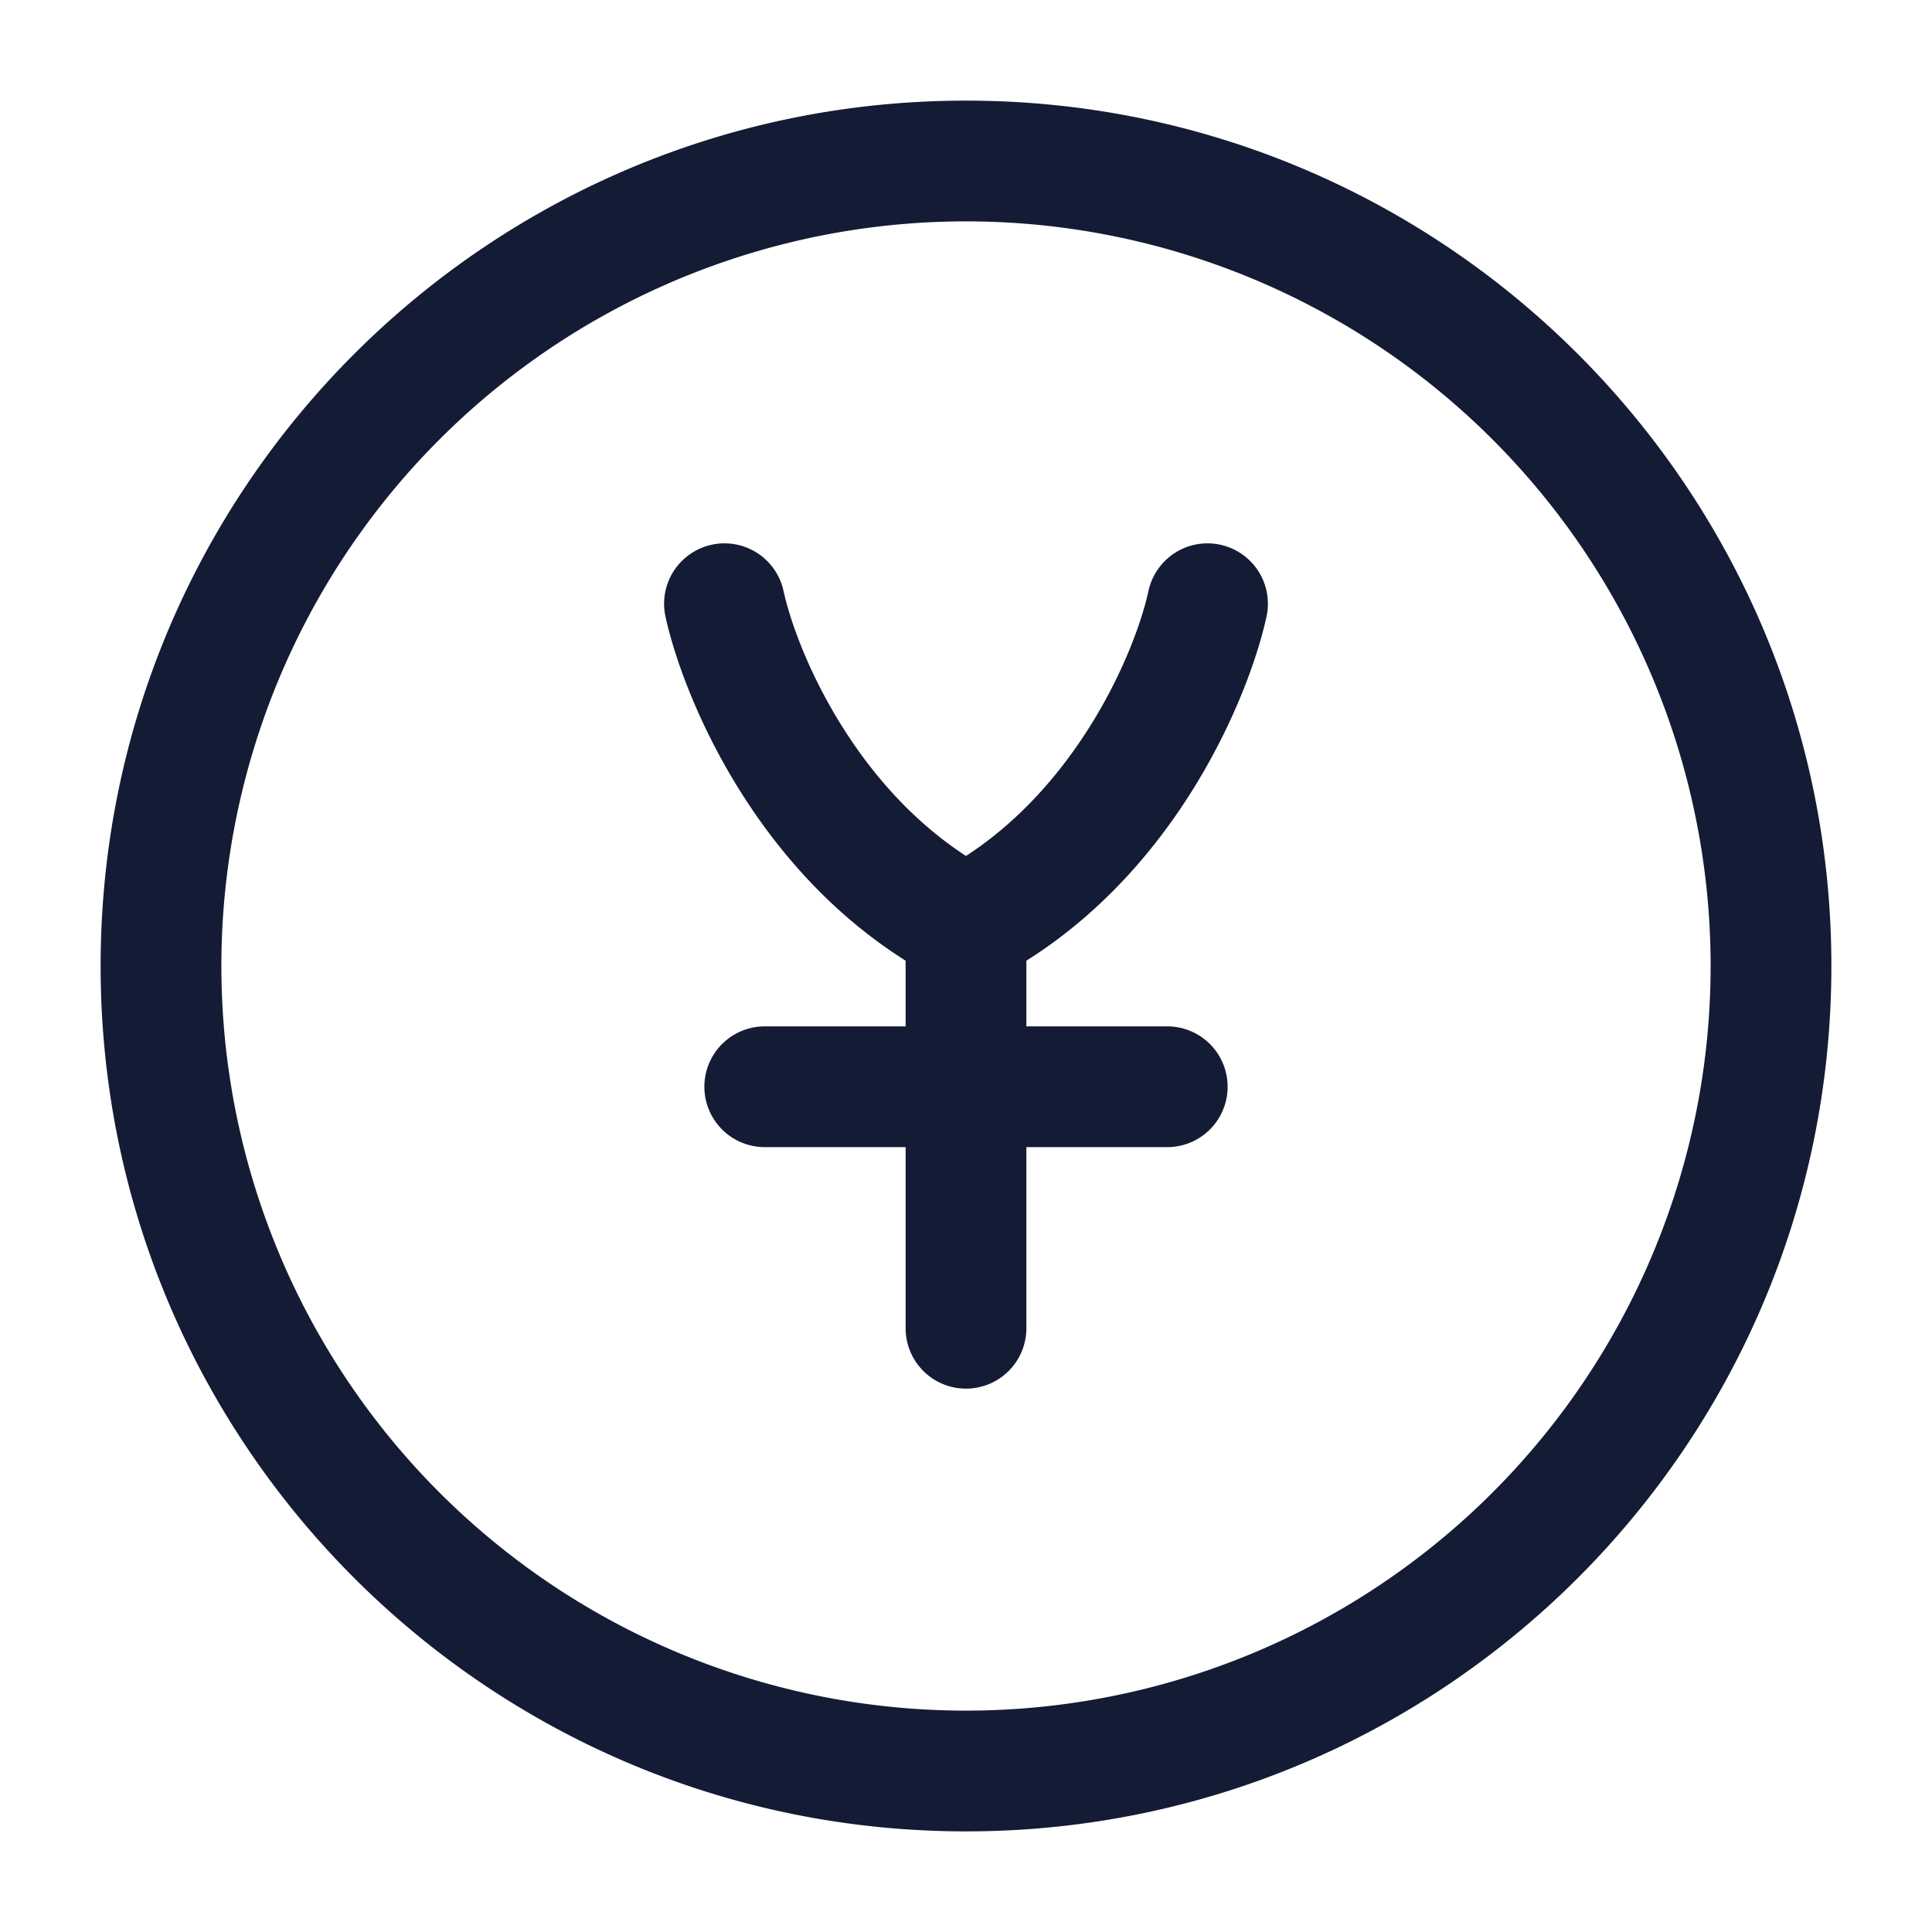 <svg xmlns="http://www.w3.org/2000/svg" width="24" height="24" fill="none"><path fill="#141B34" fill-rule="evenodd" d="M2.75 12a9.25 9.25 0 1 1 18.5 0 9.25 9.25 0 0 1-18.5 0M12 1.25C6.063 1.25 1.25 6.063 1.25 12S6.063 22.75 12 22.75 22.75 17.937 22.75 12 17.937 1.25 12 1.25M9.733 7.34a.75.75 0 0 0-1.466.32c.212.968 1.074 3.072 2.983 4.274v.816H9.5a.75.75 0 0 0 0 1.5h1.75v2.25a.75.75 0 1 0 1.5 0v-2.25h1.75a.75.75 0 0 0 0-1.5h-1.75v-.816c1.91-1.202 2.772-3.306 2.983-4.274a.75.75 0 0 0-1.466-.32c-.161.741-.854 2.375-2.267 3.293-1.413-.918-2.105-2.552-2.267-3.293" clip-rule="evenodd"/></svg>